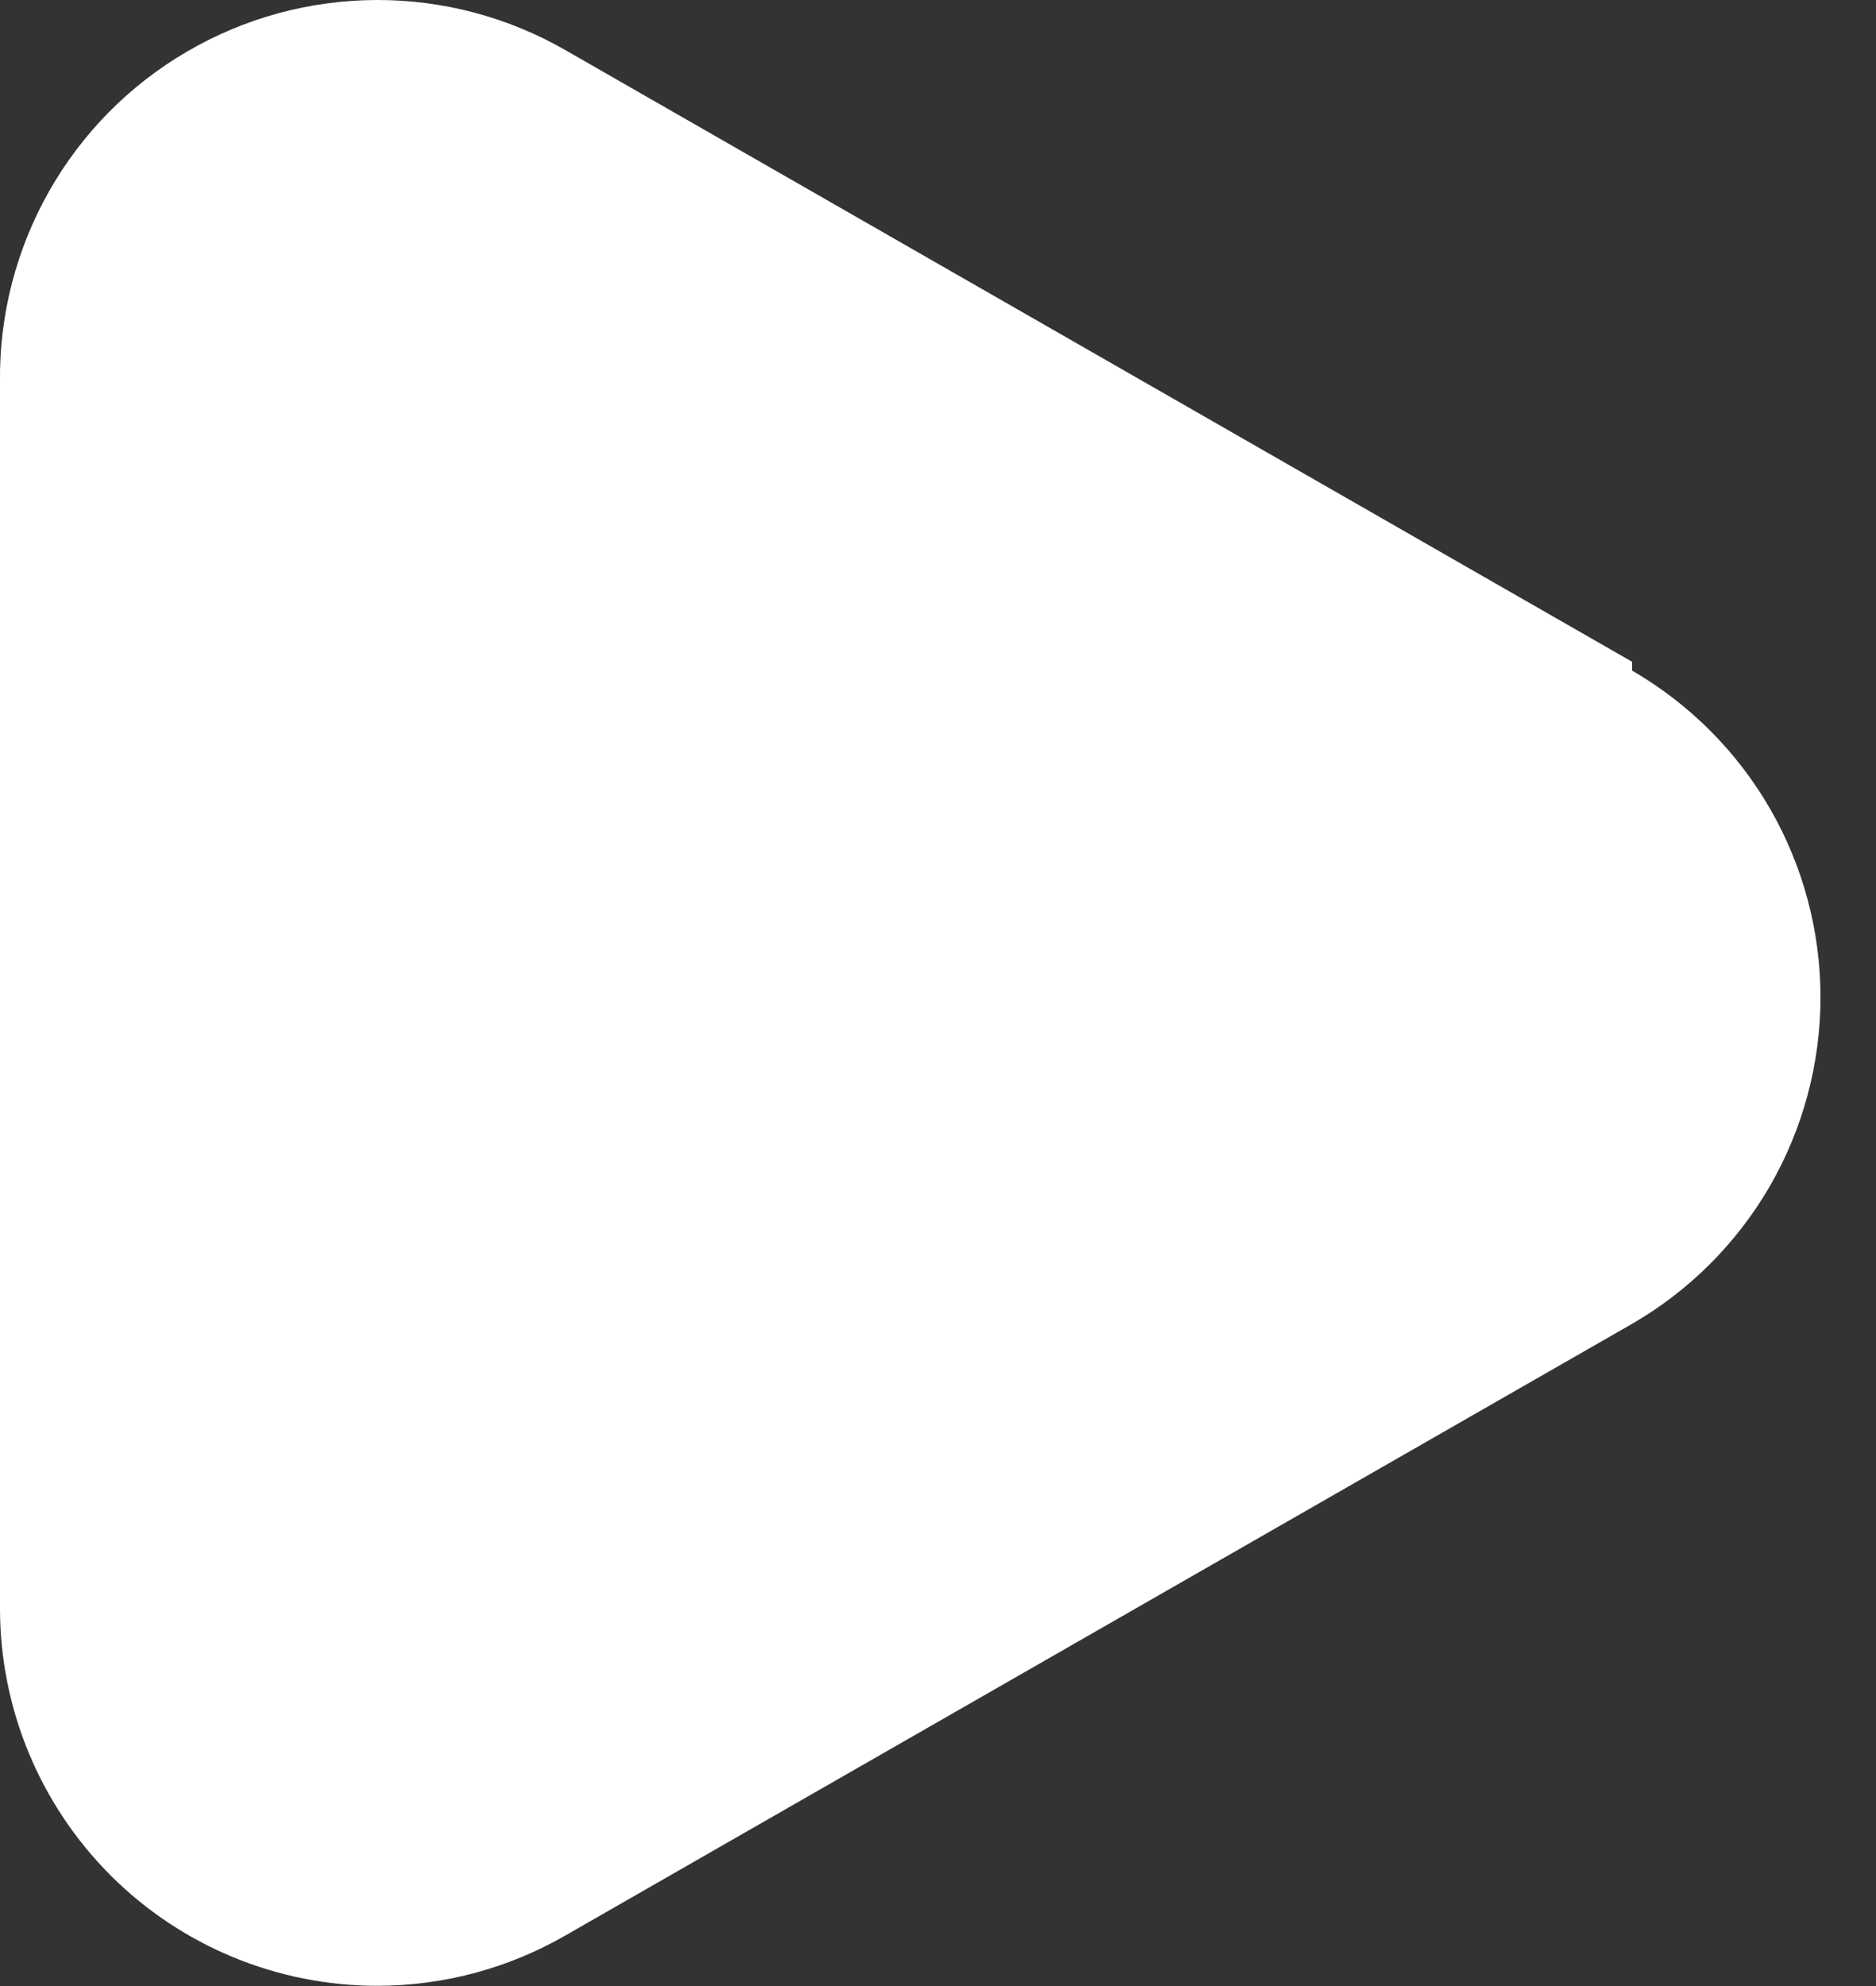 <svg width="17" height="18" viewBox="0 0 17 18" fill="none" xmlns="http://www.w3.org/2000/svg">
<rect x="0" y="0" width="17" height="18" fill="#333333" stroke="none"/>
<path d="M14.79 5.998L5.13 0.458C4.607 0.156 4.014 -0.002 3.411 1.29041e-05C2.807 0.002 2.215 0.163 1.694 0.468C1.172 0.772 0.741 1.21 0.444 1.735C0.147 2.26 -0.007 2.855 0 3.458V14.578C0 15.485 0.361 16.355 1.002 16.997C1.643 17.638 2.513 17.998 3.42 17.998C4.021 17.997 4.61 17.839 5.13 17.538L14.79 11.998C15.309 11.698 15.74 11.266 16.04 10.747C16.339 10.227 16.497 9.638 16.497 9.038C16.497 8.439 16.339 7.849 16.04 7.33C15.74 6.81 15.309 6.379 14.79 6.078V5.998Z" fill="white"/>
</svg>
